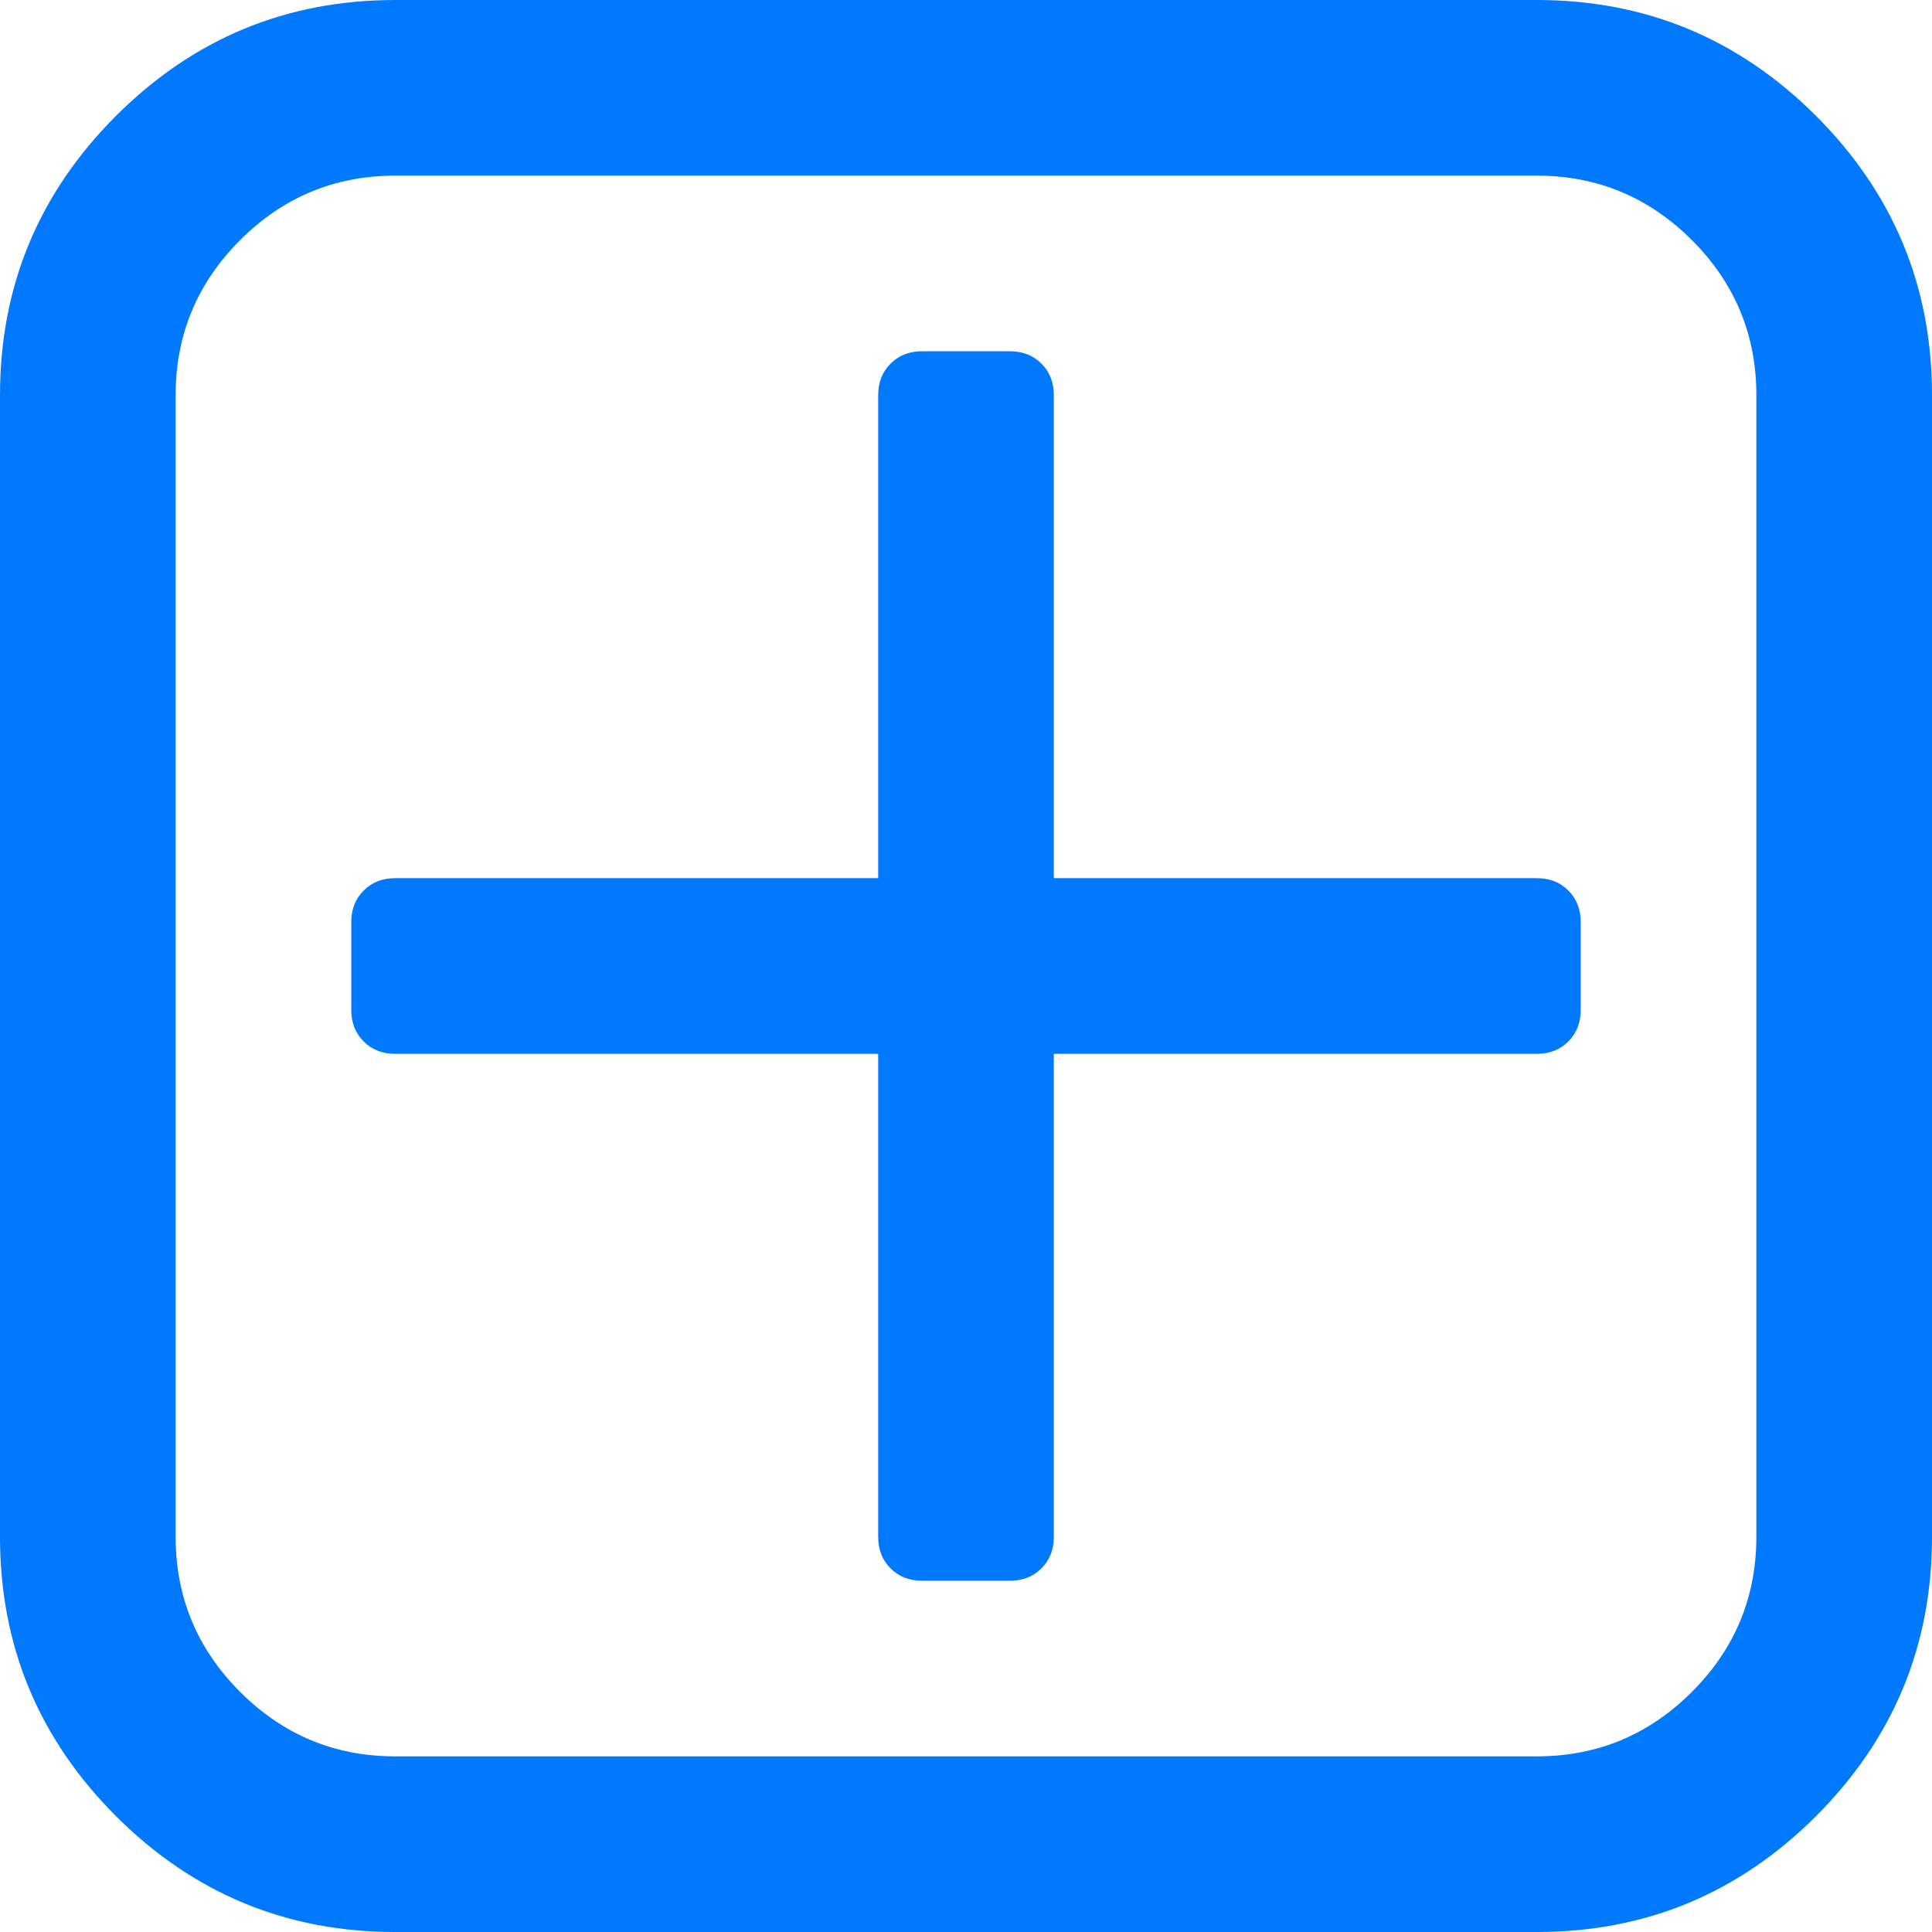 <svg xmlns="http://www.w3.org/2000/svg" xmlns:xlink="http://www.w3.org/1999/xlink" width="22" height="22" version="1.1"><g><path fill="#0079fe" fill-rule="nonzero" stroke="none" d="M 17.859 10.141 C 17.953 10.234 18 10.354 18 10.5 L 18 11.5 C 18 11.646 17.953 11.766 17.859 11.859 C 17.766 11.953 17.646 12 17.5 12 L 12 12 L 12 17.5 C 12 17.646 11.953 17.766 11.859 17.859 C 11.766 17.953 11.646 18 11.5 18 L 10.5 18 C 10.354 18 10.234 17.953 10.141 17.859 C 10.047 17.766 10 17.646 10 17.5 L 10 12 L 4.5 12 C 4.354 12 4.234 11.953 4.141 11.859 C 4.047 11.766 4 11.646 4 11.5 L 4 10.5 C 4 10.354 4.047 10.234 4.141 10.141 C 4.234 10.047 4.354 10 4.5 10 L 10 10 L 10 4.5 C 10 4.354 10.047 4.234 10.141 4.141 C 10.234 4.047 10.354 4 10.5 4 L 11.5 4 C 11.646 4 11.766 4.047 11.859 4.141 C 11.953 4.234 12 4.354 12 4.5 L 12 10 L 17.5 10 C 17.646 10 17.766 10.047 17.859 10.141 Z M 19.266 19.266 C 19.755 18.776 20 18.188 20 17.5 L 20 4.5 C 20 3.812 19.755 3.224 19.266 2.734 C 18.776 2.245 18.188 2 17.5 2 L 4.5 2 C 3.812 2 3.224 2.245 2.734 2.734 C 2.245 3.224 2 3.812 2 4.5 L 2 17.5 C 2 18.188 2.245 18.776 2.734 19.266 C 3.224 19.755 3.812 20 4.5 20 L 17.5 20 C 18.188 20 18.776 19.755 19.266 19.266 Z M 20.68 1.32 C 21.56 2.201 22 3.26 22 4.5 L 22 17.5 C 22 18.74 21.56 19.799 20.68 20.68 C 19.799 21.56 18.74 22 17.5 22 L 4.5 22 C 3.26 22 2.201 21.56 1.32 20.68 C 0.44 19.799 0 18.74 0 17.5 L 0 4.5 C 0 3.26 0.44 2.201 1.32 1.32 C 2.201 0.44 3.26 0 4.5 0 L 17.5 0 C 18.74 0 19.799 0.44 20.68 1.32 Z" transform="matrix(1 0 0 1 -69 -344 ) matrix(1 0 0 1 69 344 )"/></g></svg>